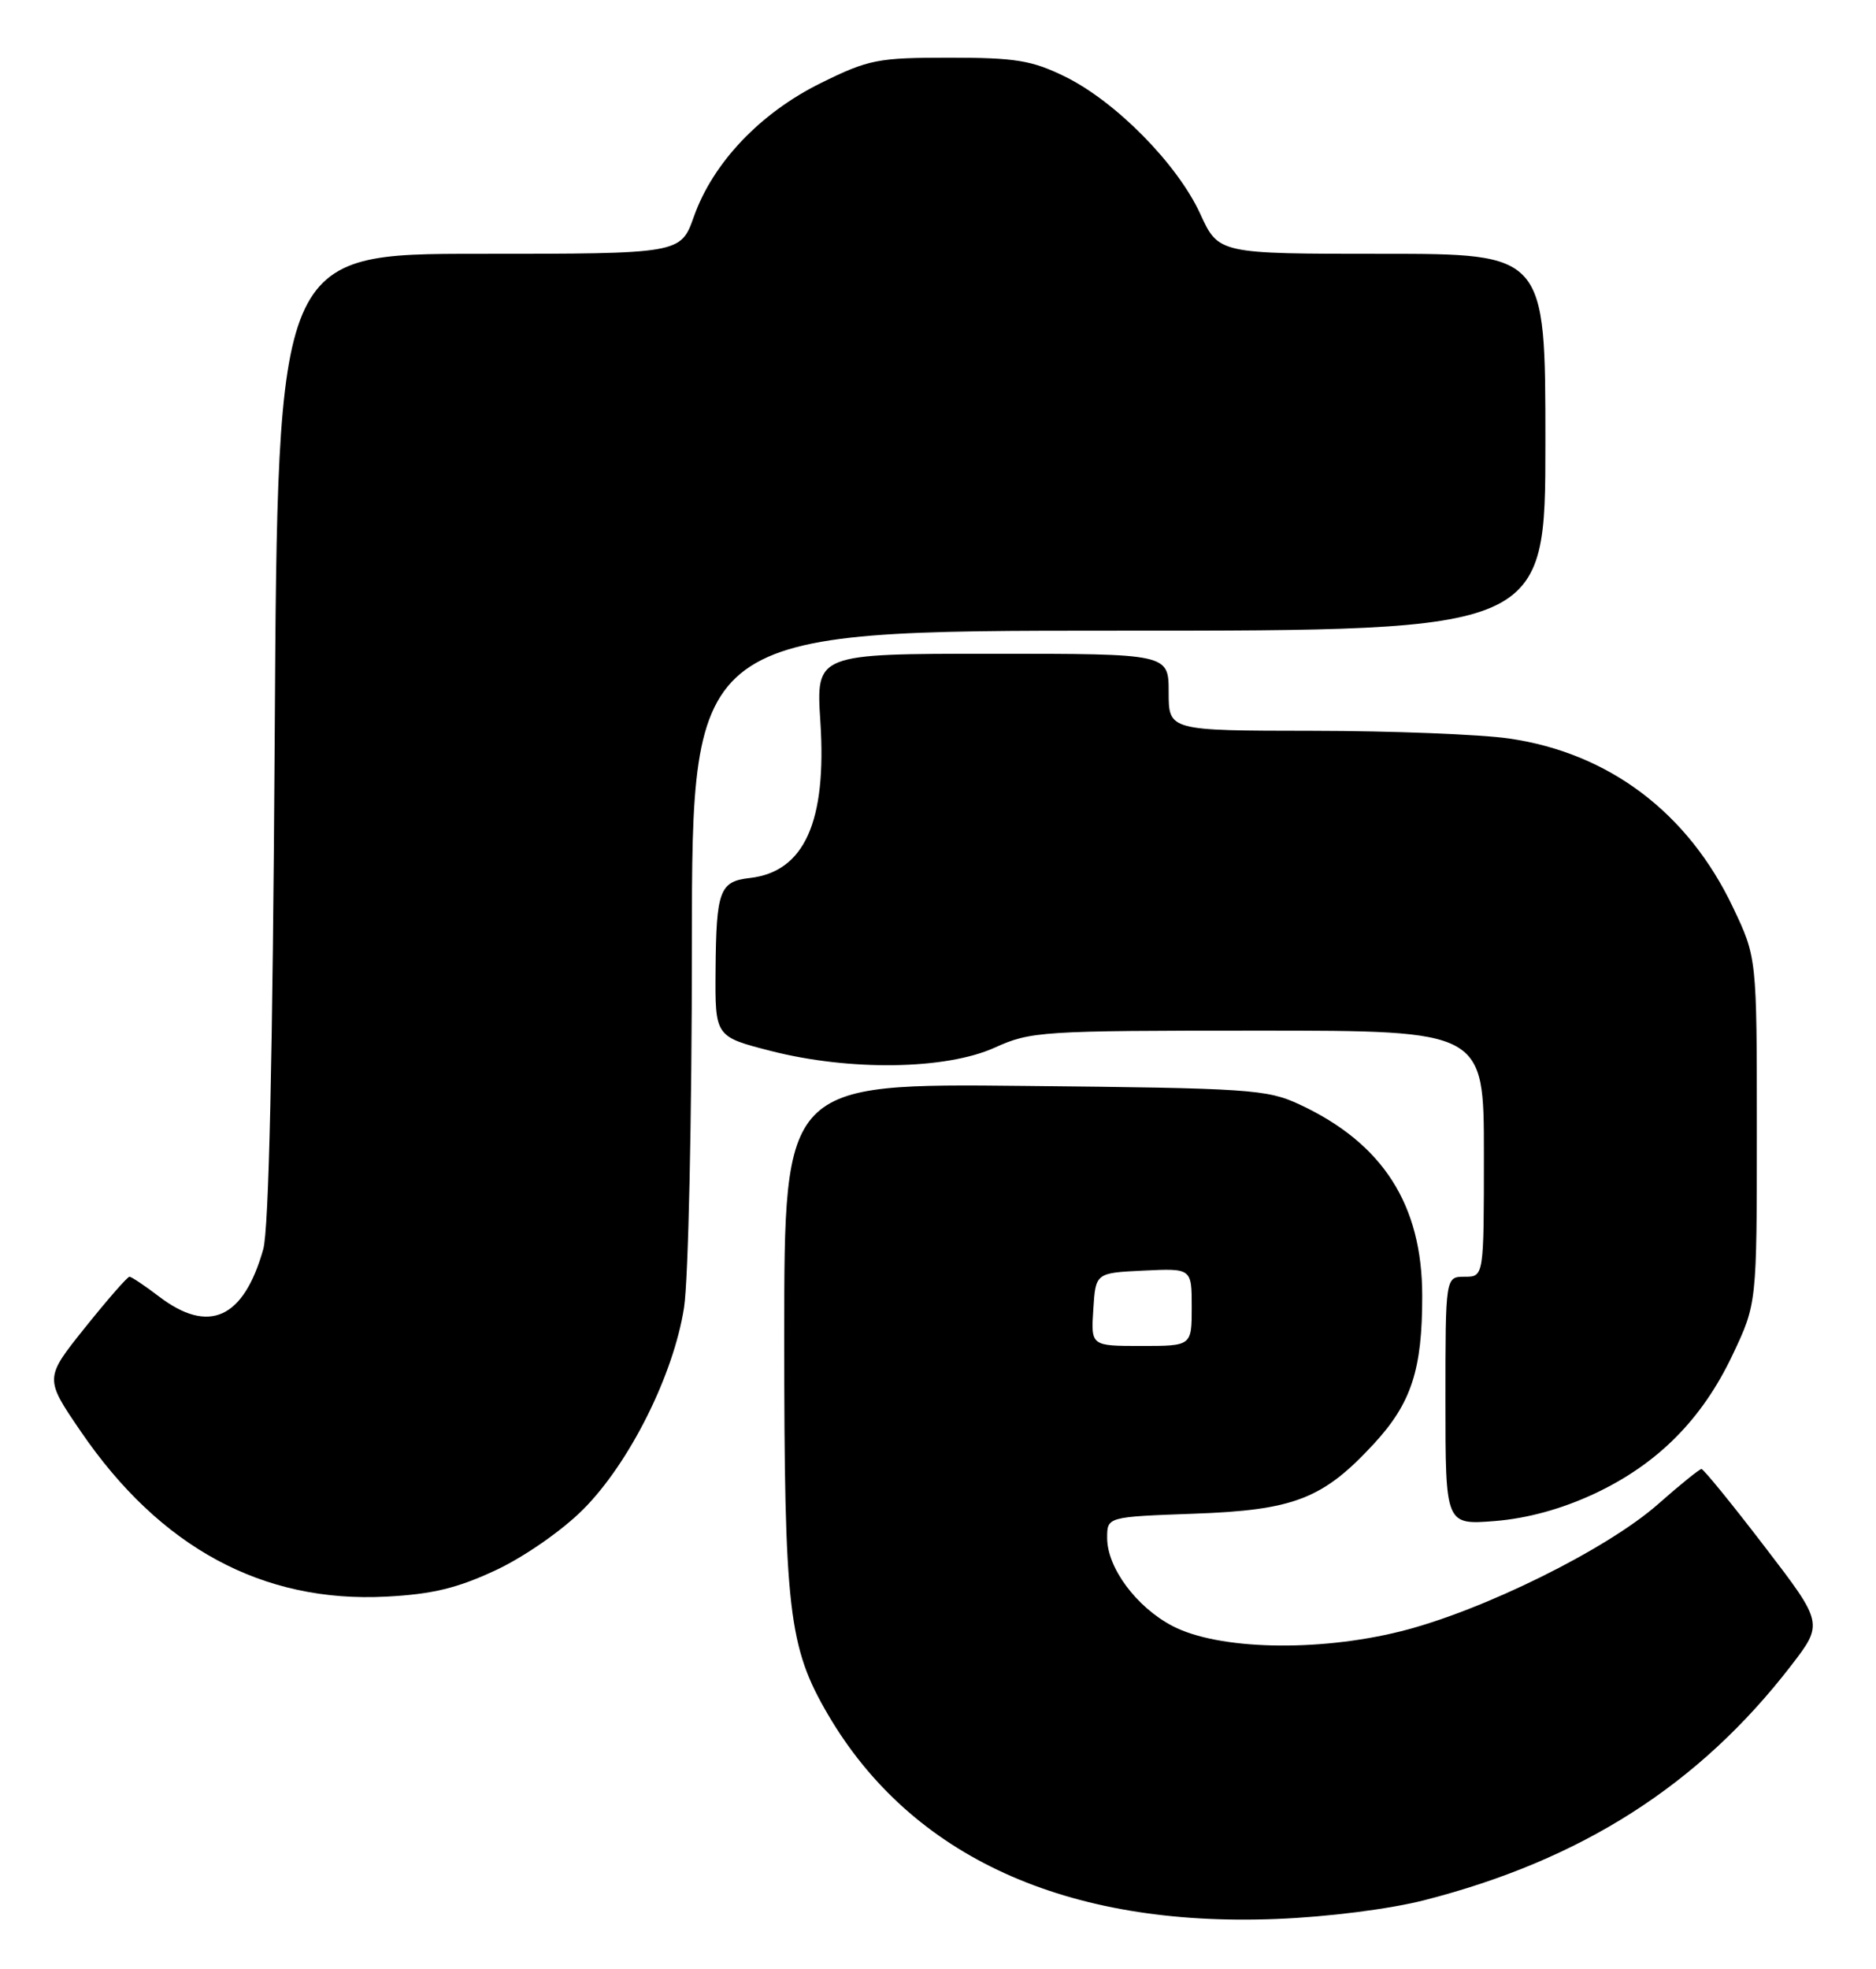 <?xml version="1.0" encoding="UTF-8" standalone="no"?>
<!DOCTYPE svg PUBLIC "-//W3C//DTD SVG 1.1//EN" "http://www.w3.org/Graphics/SVG/1.1/DTD/svg11.dtd" >
<svg xmlns="http://www.w3.org/2000/svg" xmlns:xlink="http://www.w3.org/1999/xlink" version="1.1" viewBox="0 0 244 256">
 <g >
 <path fill="currentColor"
d=" M 185.25 247.06 C 205.70 241.83 220.99 232.06 232.91 216.62 C 237.18 211.08 237.18 211.08 229.48 201.04 C 225.25 195.52 221.57 191.00 221.30 191.00 C 221.04 191.00 218.50 193.05 215.66 195.56 C 208.98 201.46 192.75 209.47 182.15 212.11 C 171.32 214.81 158.43 214.51 152.50 211.41 C 147.81 208.96 144.00 203.84 144.00 199.96 C 144.00 197.22 144.00 197.22 155.25 196.81 C 168.33 196.35 172.09 194.88 178.72 187.69 C 183.57 182.43 184.99 178.07 184.98 168.50 C 184.98 156.62 179.86 148.64 169.00 143.59 C 164.79 141.63 162.49 141.48 133.25 141.19 C 102.00 140.87 102.00 140.87 102.00 173.73 C 102.00 209.47 102.54 214.12 107.70 222.94 C 118.53 241.41 138.68 250.59 166.01 249.50 C 172.69 249.24 180.75 248.21 185.25 247.06 Z  M 64.49 204.15 C 68.18 202.42 73.08 199.02 75.84 196.26 C 81.87 190.22 87.61 178.76 88.97 170.00 C 89.53 166.40 89.99 145.30 89.99 122.75 C 90.00 82.00 90.00 82.00 145.50 82.00 C 201.00 82.00 201.00 82.00 201.00 57.50 C 201.00 33.00 201.00 33.00 179.74 33.00 C 158.49 33.00 158.49 33.00 156.10 27.79 C 153.13 21.32 145.11 13.19 138.50 9.95 C 134.20 7.85 132.09 7.50 123.48 7.50 C 114.17 7.50 112.98 7.73 106.78 10.79 C 98.90 14.67 92.74 21.14 90.25 28.16 C 88.53 33.00 88.53 33.00 62.32 33.00 C 36.11 33.00 36.11 33.00 35.73 95.75 C 35.47 137.45 34.97 159.82 34.24 162.42 C 31.69 171.46 27.16 173.51 20.67 168.56 C 18.82 167.15 17.10 166.00 16.84 166.00 C 16.57 166.00 13.98 168.97 11.07 172.60 C 5.78 179.20 5.78 179.20 10.52 186.13 C 20.83 201.22 34.17 208.43 50.25 207.59 C 56.22 207.28 59.49 206.49 64.49 204.15 Z  M 207.35 194.22 C 215.58 190.37 221.37 184.56 225.35 176.15 C 228.50 169.50 228.50 169.50 228.50 147.00 C 228.50 124.50 228.50 124.50 225.41 118.00 C 219.56 105.66 209.26 97.90 196.28 96.02 C 192.55 95.48 181.06 95.03 170.75 95.02 C 152.00 95.00 152.00 95.00 152.00 90.00 C 152.00 85.00 152.00 85.00 129.06 85.00 C 106.13 85.00 106.13 85.00 106.70 93.82 C 107.55 106.87 104.61 113.36 97.50 114.16 C 93.60 114.60 93.15 115.80 93.07 126.14 C 93.00 134.78 93.00 134.78 100.25 136.64 C 110.54 139.27 123.01 139.09 129.38 136.21 C 134.05 134.09 135.48 134.00 163.63 134.00 C 193.00 134.00 193.00 134.00 193.00 150.00 C 193.00 166.00 193.00 166.00 190.50 166.00 C 188.00 166.00 188.00 166.00 188.00 182.14 C 188.00 198.27 188.00 198.27 194.45 197.76 C 198.66 197.42 203.13 196.19 207.35 194.22 Z  M 142.20 170.25 C 142.50 165.50 142.50 165.50 148.75 165.20 C 155.00 164.90 155.00 164.90 155.00 169.95 C 155.00 175.00 155.00 175.00 148.45 175.00 C 141.89 175.00 141.89 175.00 142.20 170.25 Z "/>
</g>
</svg>